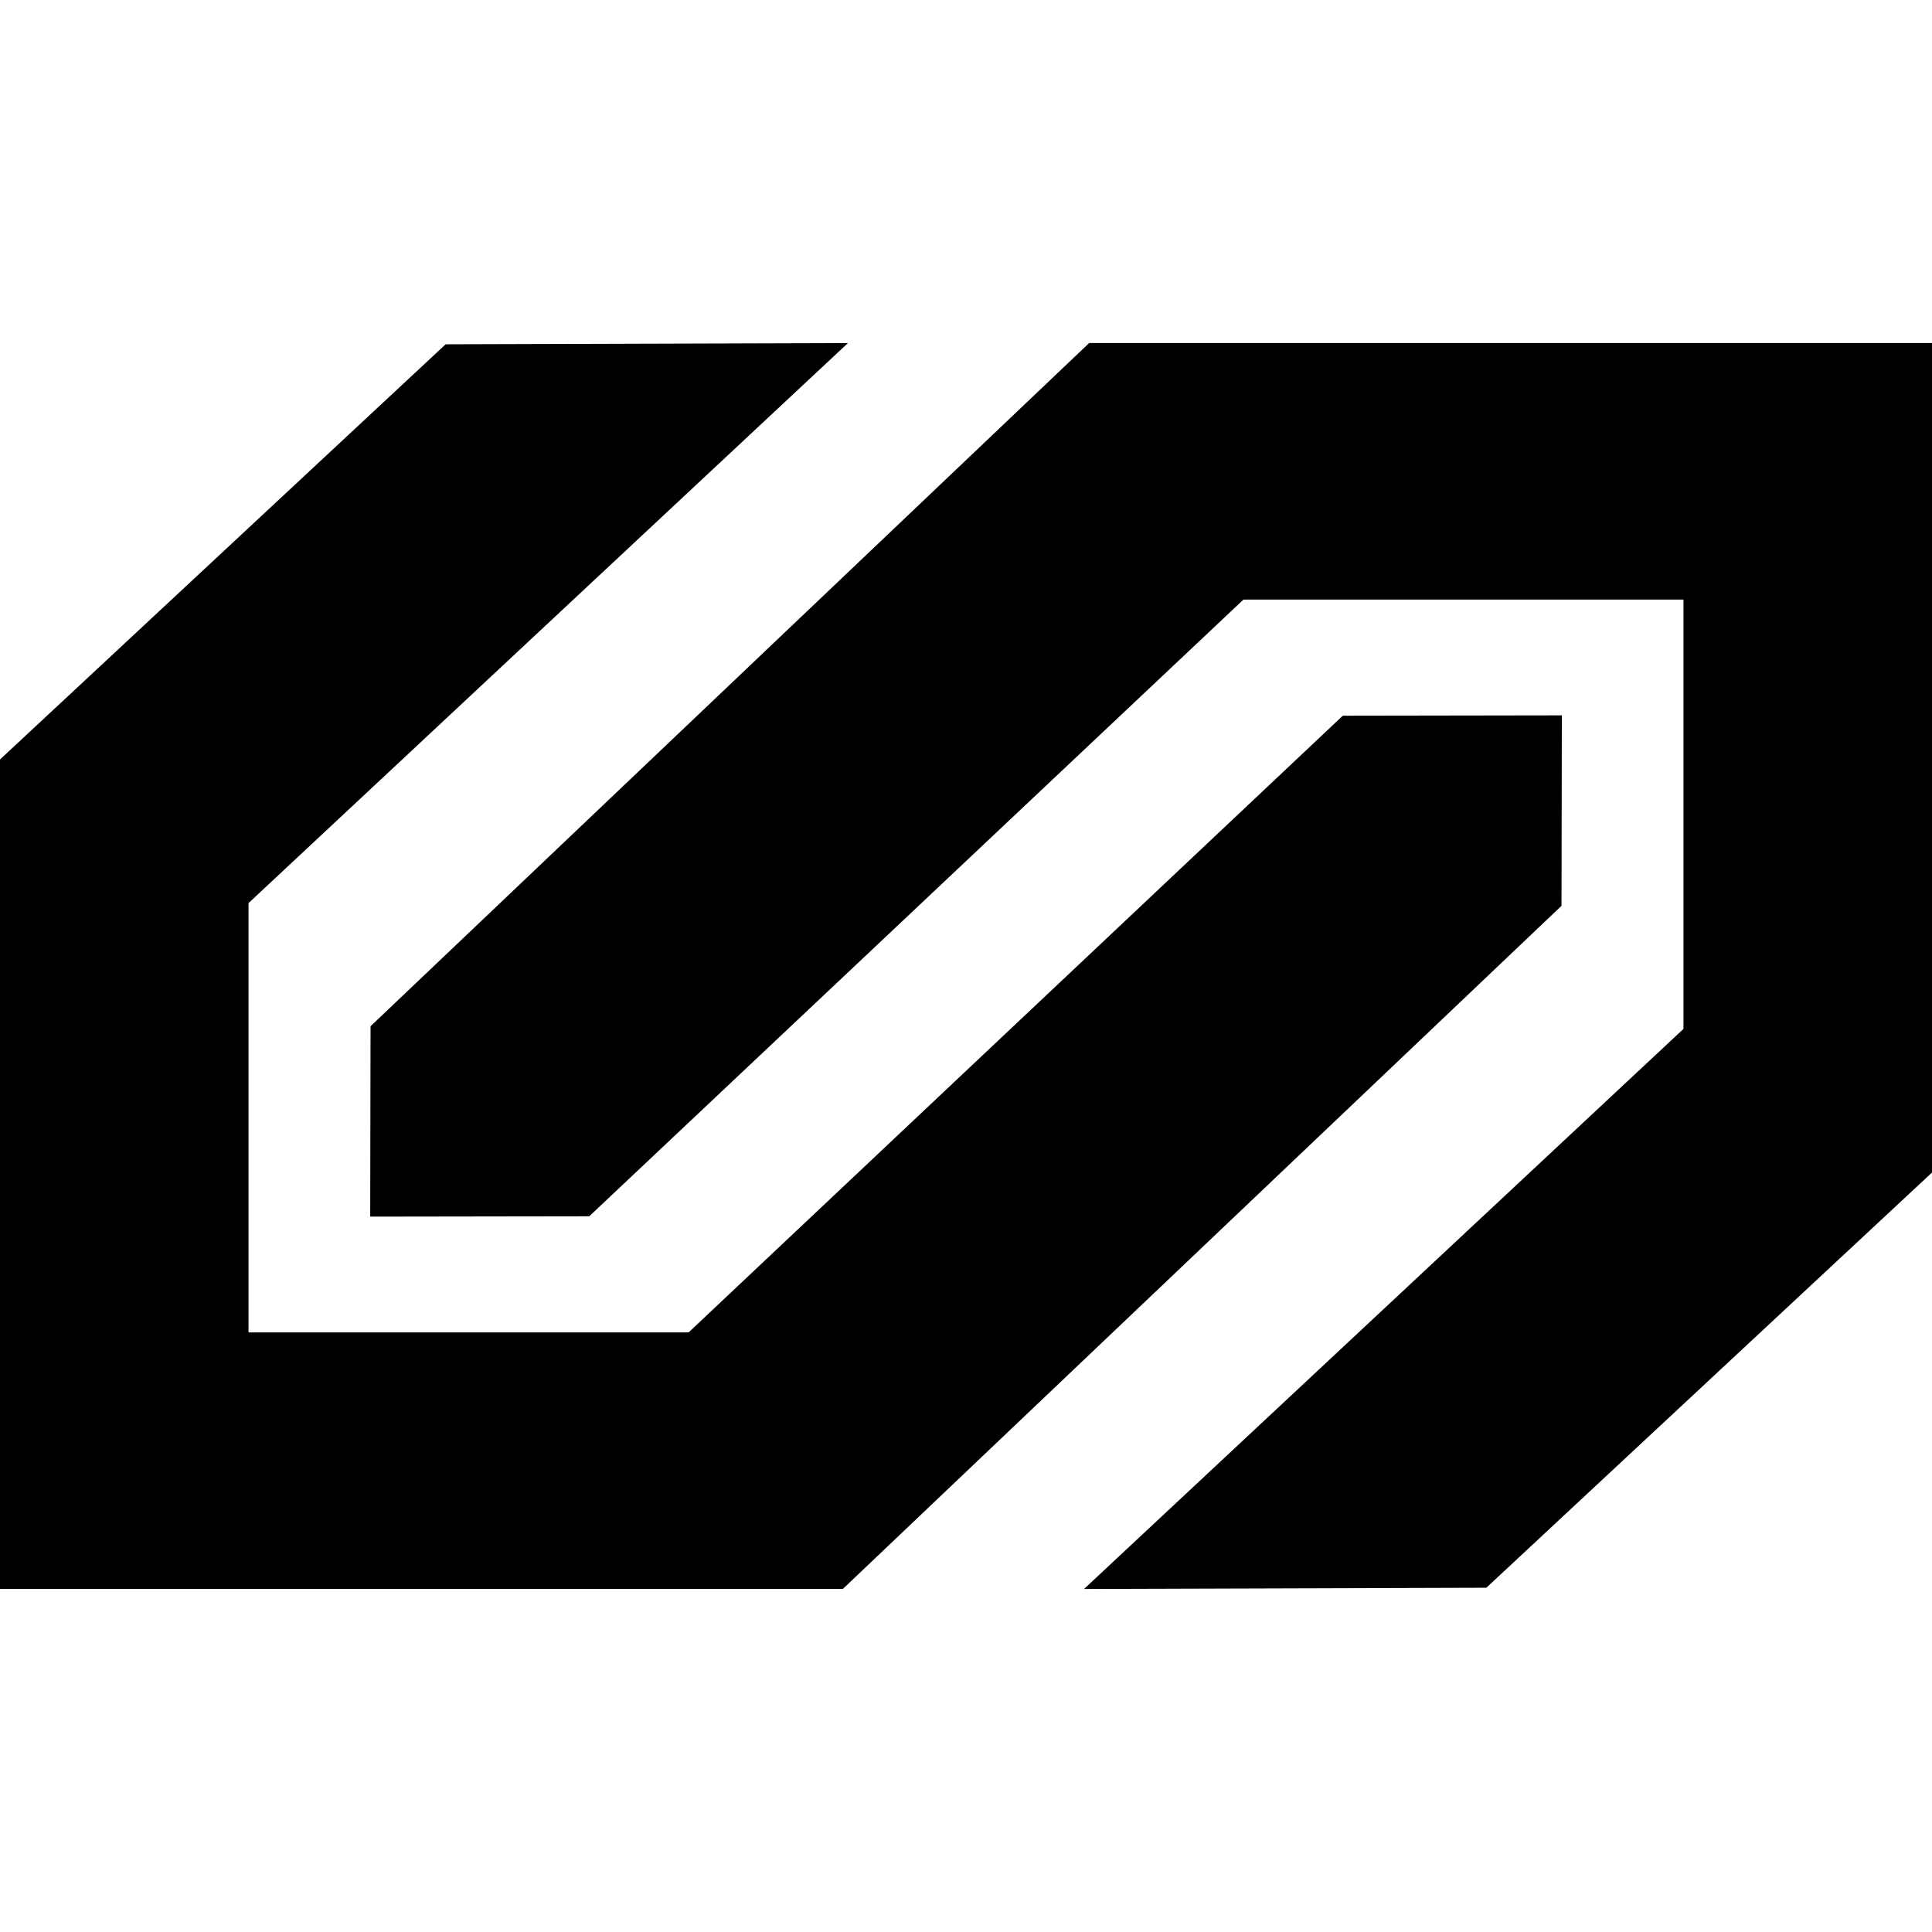 <svg width="78" height="78" fill="none" xmlns="http://www.w3.org/2000/svg"><path d="M63.056 28.881l-8.844.014-26.41 24.897H10.034V36.46l24.2-22.61-16.242.05L0 30.663V64.15h34.028l29.014-27.58.014-7.688z" fill="#000"/><path d="M43.972 13.849L14.96 41.432l-.014 7.686 8.843-.013L50.2 24.208h17.766V41.54l-24.2 22.611 16.242-.05L78 47.338v-33.49H43.972z" fill="#000"/></svg>
